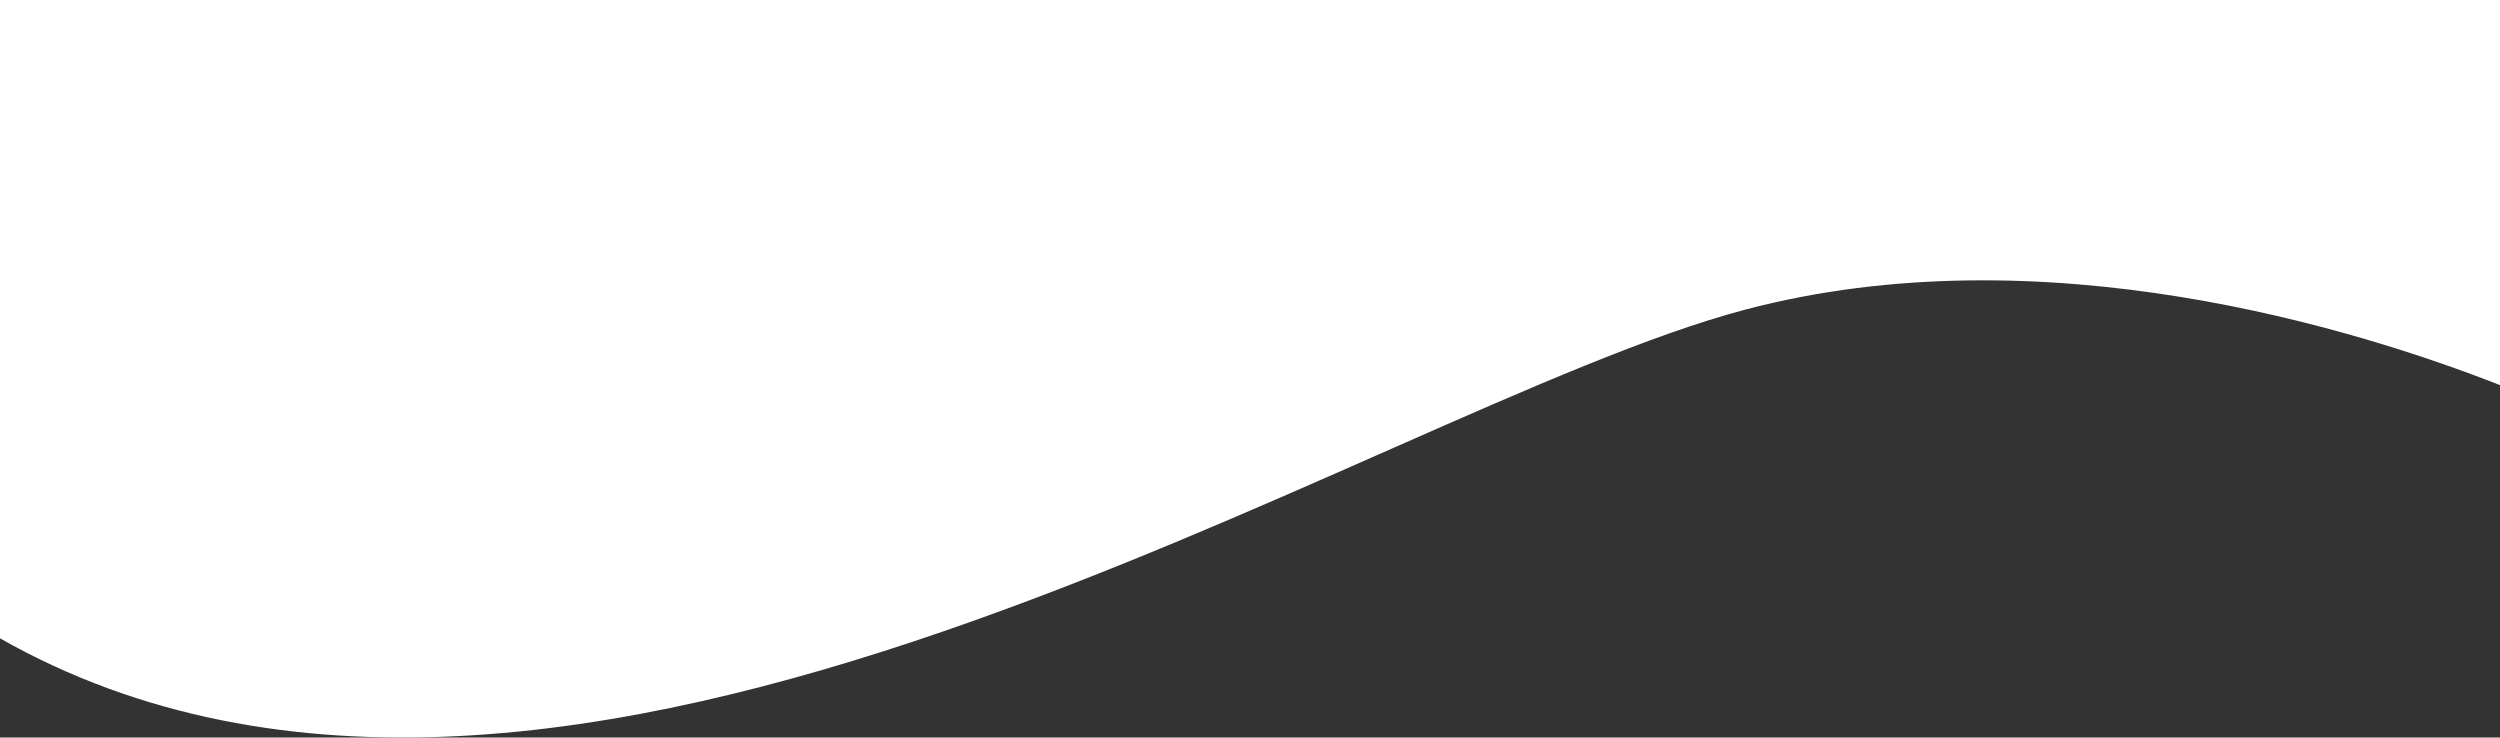 <?xml version="1.0" encoding="UTF-8"?><svg id="Layer_2" xmlns="http://www.w3.org/2000/svg" viewBox="0 0 1683.78 496.72"><rect x="0" y="0" width="1683.78" height="496.72" fill="#333333" stroke="none"/><defs><style>.cls-1{fill:#fff;stroke-width:0px;}</style></defs><g id="Layer_3"><path class="cls-1" d="M1683.78,0H0v429.93c379.91,215.67,921.73-154.1,1174.9-221.25,200.63-53.21,413.12,13.13,508.88,50.7V0Z"/></g></svg>